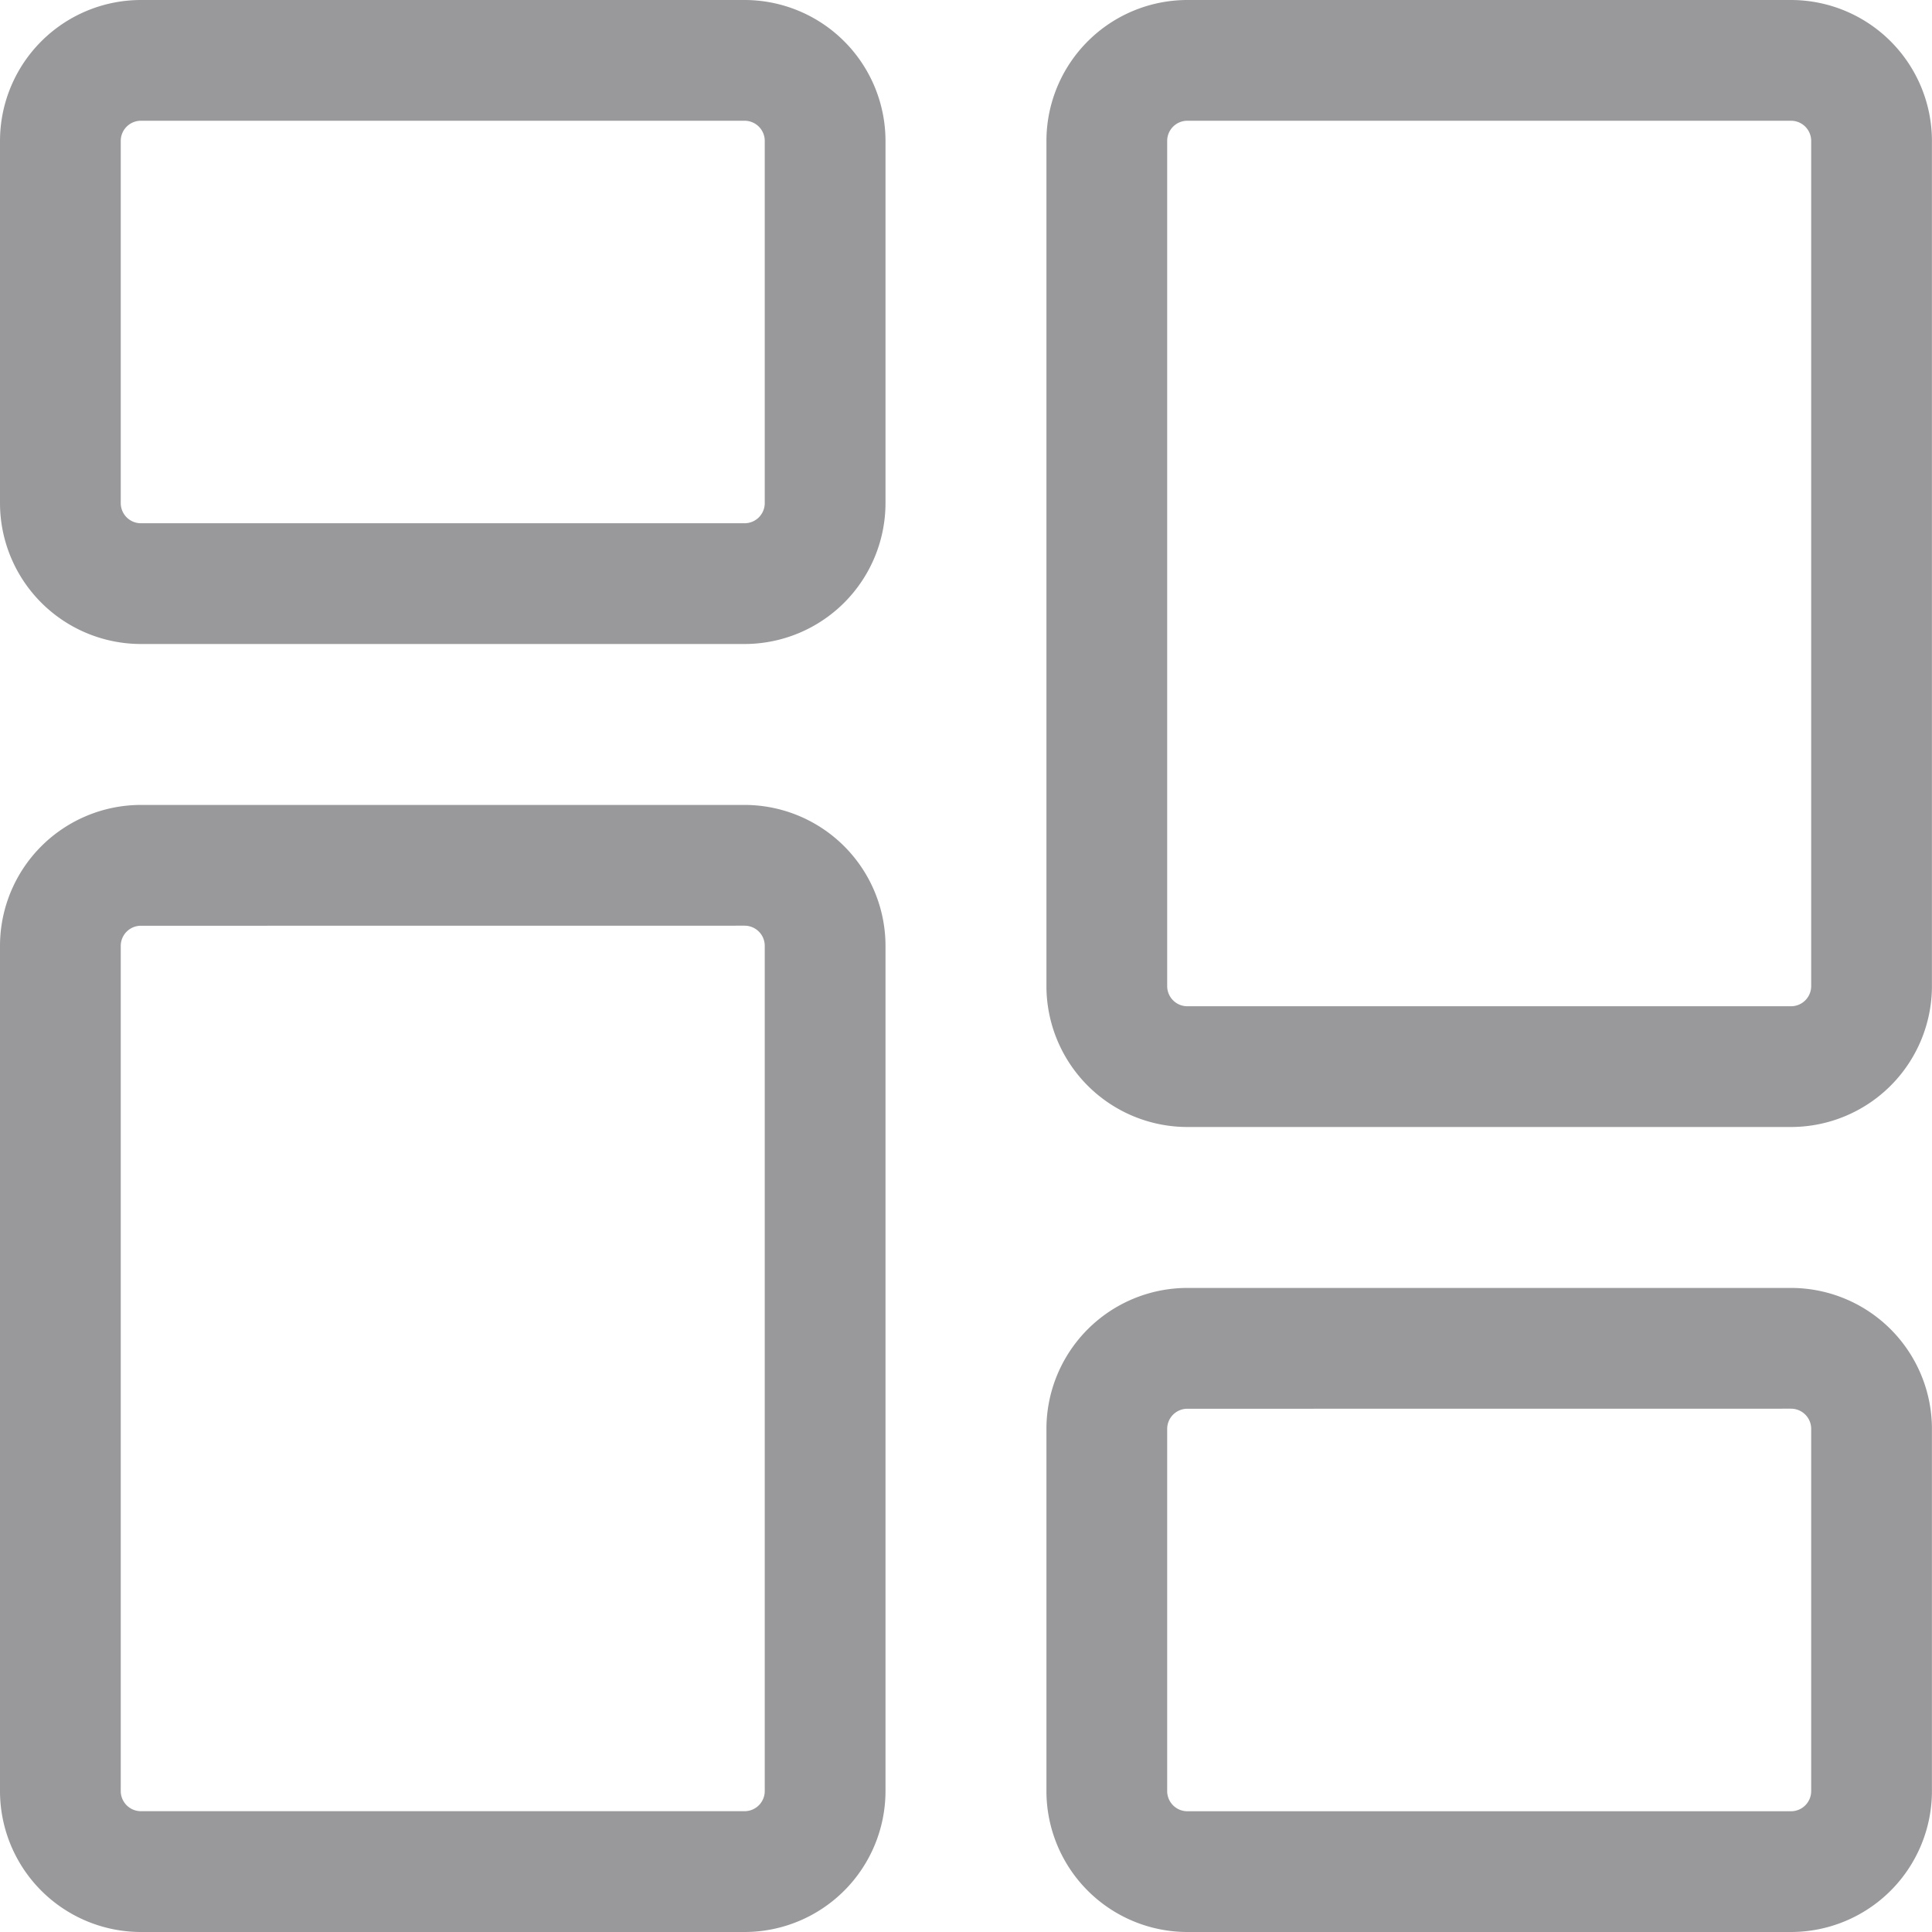 <svg xmlns="http://www.w3.org/2000/svg" xmlns:xlink="http://www.w3.org/1999/xlink" width="30" height="30" viewBox="0 0 30 30">
  <defs>
    <clipPath id="clip-path">
      <rect id="Rectangle_9" data-name="Rectangle 9" width="30" height="30" transform="translate(19 294)" fill="#fff" stroke="#707070" stroke-width="1"/>
    </clipPath>
  </defs>
  <g id="Mask_Group_6" data-name="Mask Group 6" transform="translate(-19 -294)" clip-path="url(#clip-path)">
    <g id="dashboard" transform="translate(19 294)">
      <path id="Path_39" data-name="Path 39" d="M11.562,10H2.187A2.19,2.19,0,0,1,0,7.812V2.187A2.19,2.19,0,0,1,2.187,0h9.375A2.19,2.19,0,0,1,13.75,2.187V7.812A2.19,2.19,0,0,1,11.562,10ZM2.187,1.875a.313.313,0,0,0-.312.312V7.812a.313.313,0,0,0,.312.313h9.375a.313.313,0,0,0,.313-.313V2.187a.313.313,0,0,0-.313-.312Zm0,0" transform="translate(0 0)" fill="rgba(86,86,90,0.6)"/>
      <path id="Path_40" data-name="Path 40" d="M11.562,34.167H2.187A2.19,2.19,0,0,1,0,31.979V18.854a2.19,2.19,0,0,1,2.187-2.188h9.375a2.19,2.19,0,0,1,2.188,2.188V31.979A2.19,2.19,0,0,1,11.562,34.167ZM2.187,18.542a.313.313,0,0,0-.312.313V31.979a.313.313,0,0,0,.312.312h9.375a.313.313,0,0,0,.313-.312V18.854a.313.313,0,0,0-.313-.313Zm0,0" transform="translate(0 -4.167)" fill="rgba(86,86,90,0.6)"/>
      <path id="Path_41" data-name="Path 41" d="M33.229,36.667H23.854a2.19,2.19,0,0,1-2.188-2.187V28.854a2.19,2.19,0,0,1,2.188-2.188h9.375a2.19,2.19,0,0,1,2.187,2.188v5.625A2.19,2.19,0,0,1,33.229,36.667Zm-9.375-8.125a.313.313,0,0,0-.313.313v5.625a.313.313,0,0,0,.313.312h9.375a.313.313,0,0,0,.312-.312V28.854a.313.313,0,0,0-.312-.313Zm0,0" transform="translate(-5.417 -6.667)" fill="rgba(86,86,90,0.6)"/>
      <path id="Path_42" data-name="Path 42" d="M33.229,17.5H23.854a2.19,2.19,0,0,1-2.188-2.188V2.187A2.19,2.19,0,0,1,23.854,0h9.375a2.19,2.19,0,0,1,2.187,2.187V15.312A2.19,2.19,0,0,1,33.229,17.5ZM23.854,1.875a.313.313,0,0,0-.313.312V15.312a.313.313,0,0,0,.313.313h9.375a.313.313,0,0,0,.312-.313V2.187a.313.313,0,0,0-.312-.312Zm0,0" transform="translate(-5.417 0)" fill="rgba(86,86,90,0.6)"/>
    </g>
  </g>
</svg>
